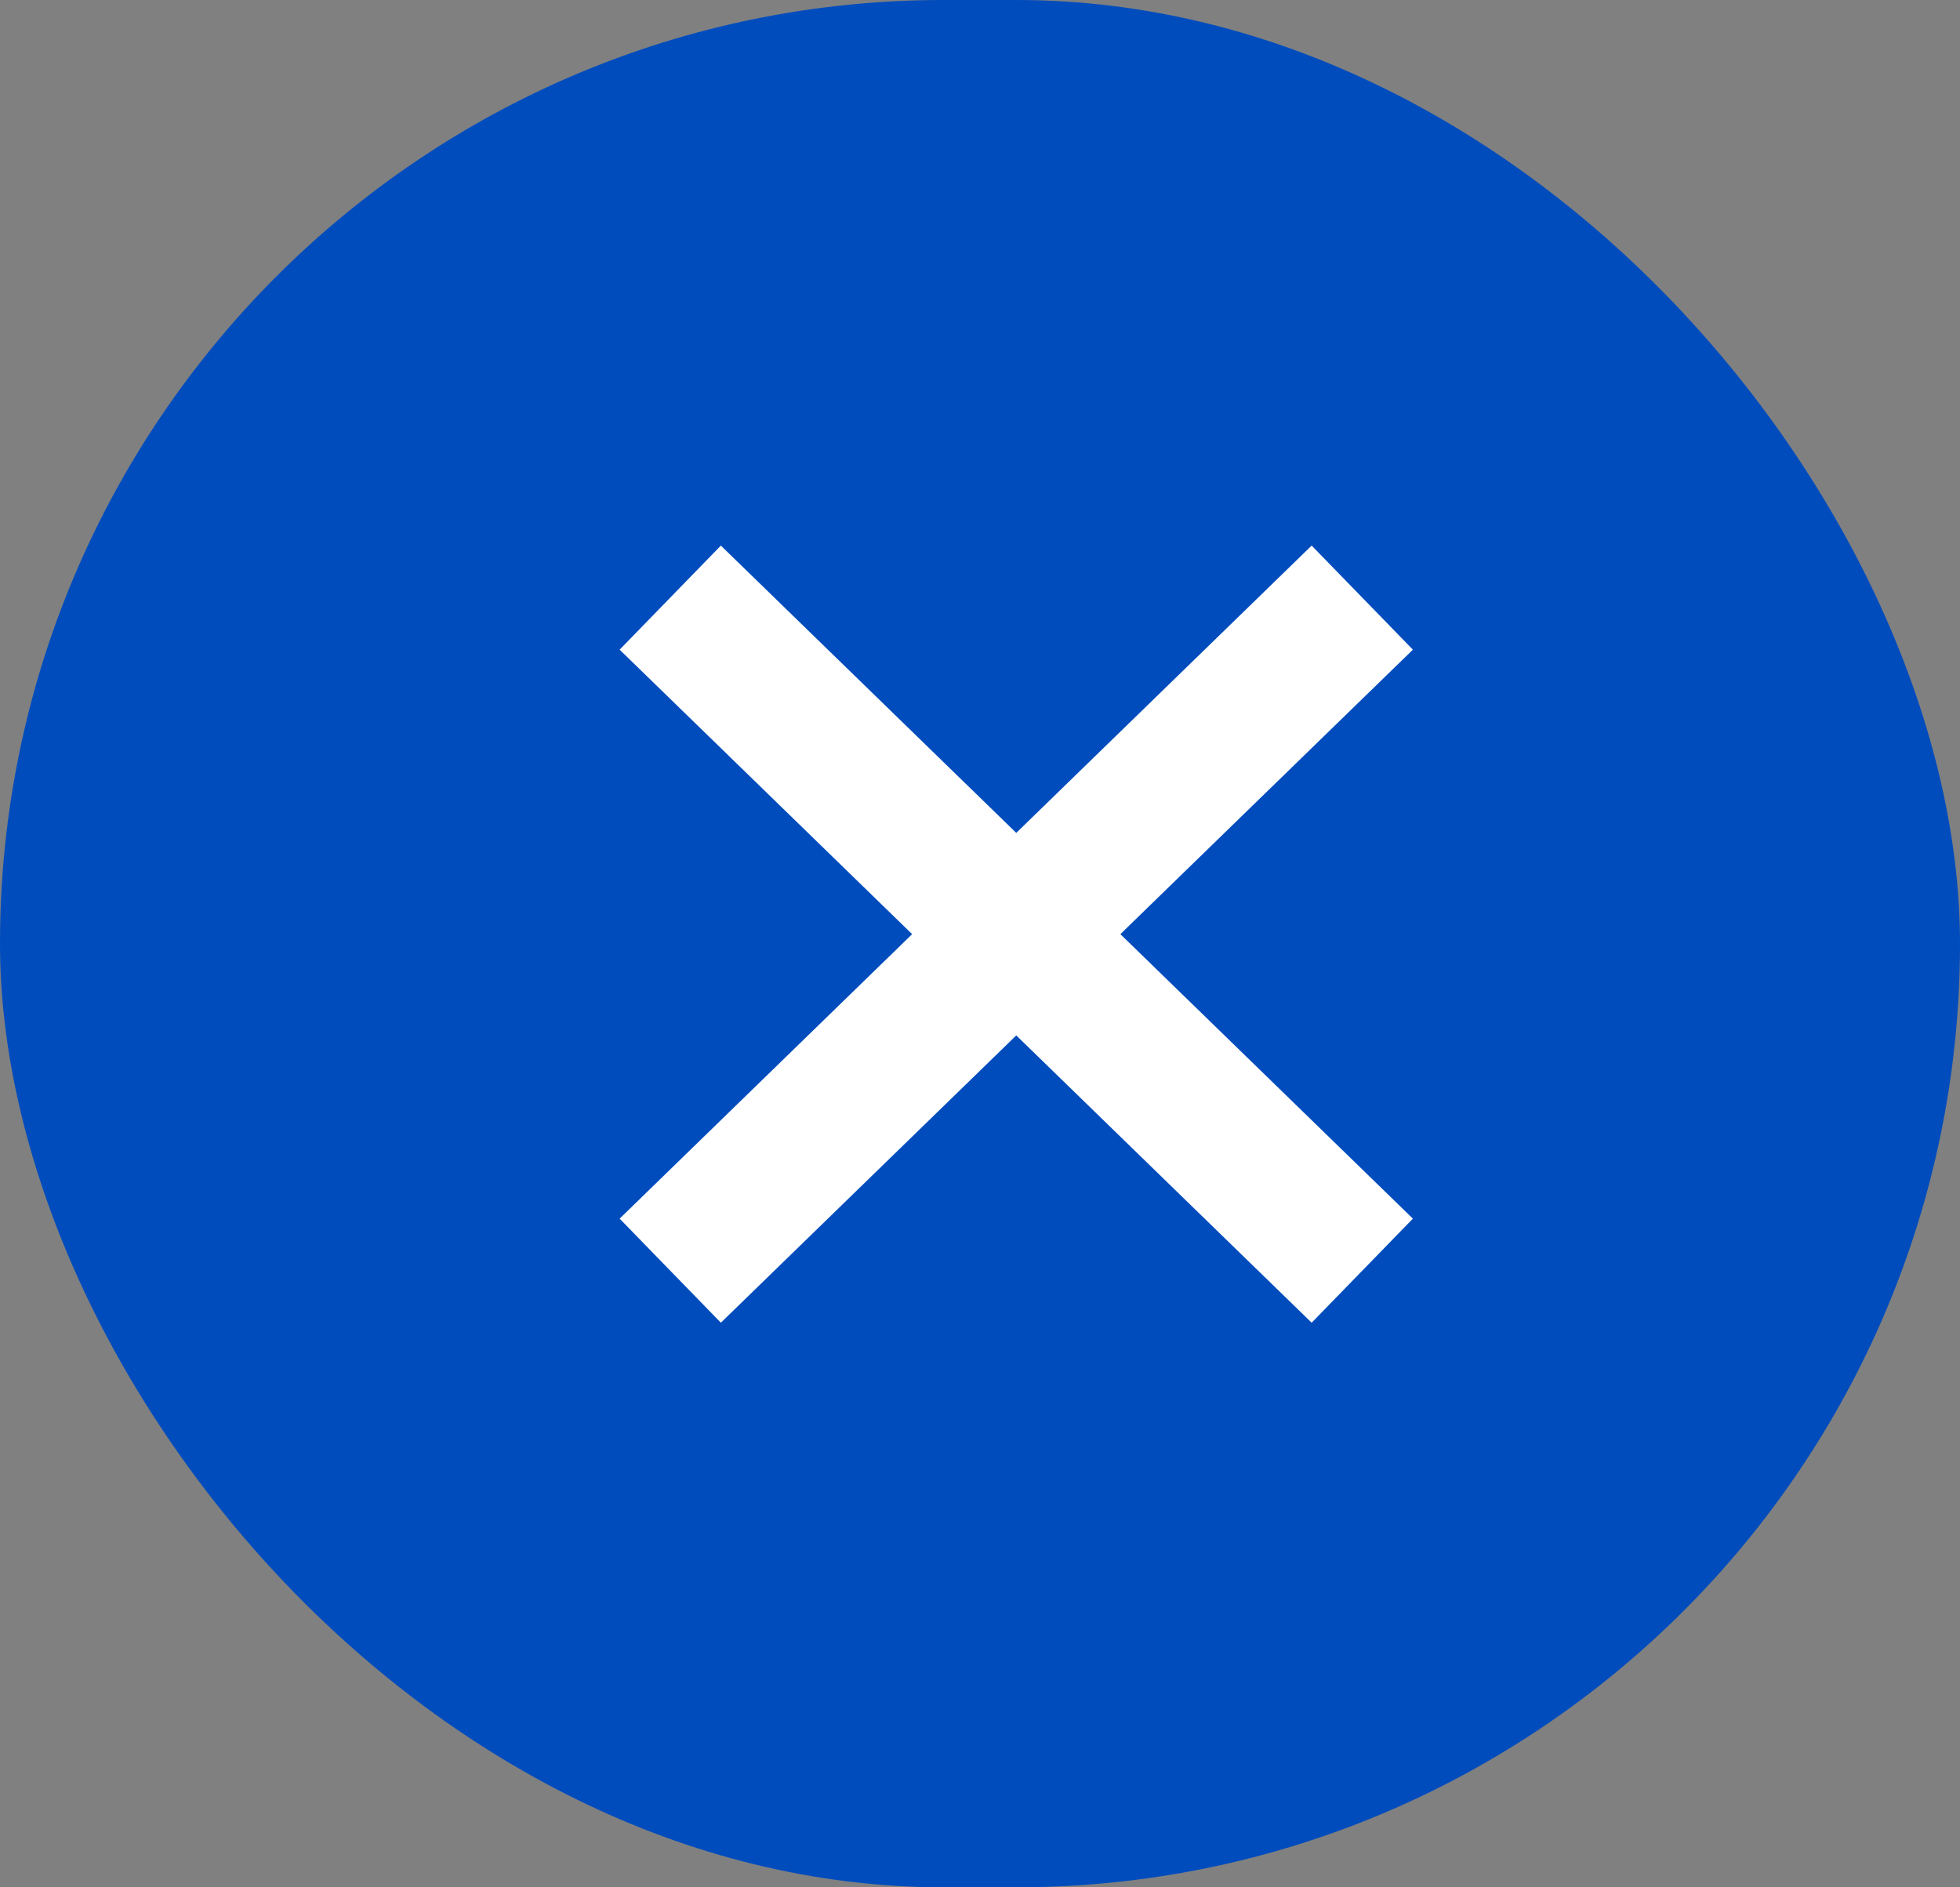 <svg xmlns="http://www.w3.org/2000/svg" width="27" height="26" viewBox="0 0 27 26">
  <rect x="0" y="0" width="27" height="26" fill="#808080" stroke="none"/>
  <g id="Grupo_201" data-name="Grupo 201" transform="translate(-326.867 -79)">
    <rect id="Rectángulo_80" data-name="Rectángulo 80" width="27" height="26" rx="13" transform="translate(326.867 79)" fill="#004cbd"/>
    <line id="Línea_13" data-name="Línea 13" x1="9.533" y2="9.272" transform="translate(336.1 87.233)" fill="none" stroke="#fff" stroke-width="2"/>
    <line id="Línea_14" data-name="Línea 14" x1="9.533" y1="9.272" transform="translate(336.1 87.233)" fill="none" stroke="#fff" stroke-width="2"/>
  </g>
</svg>

